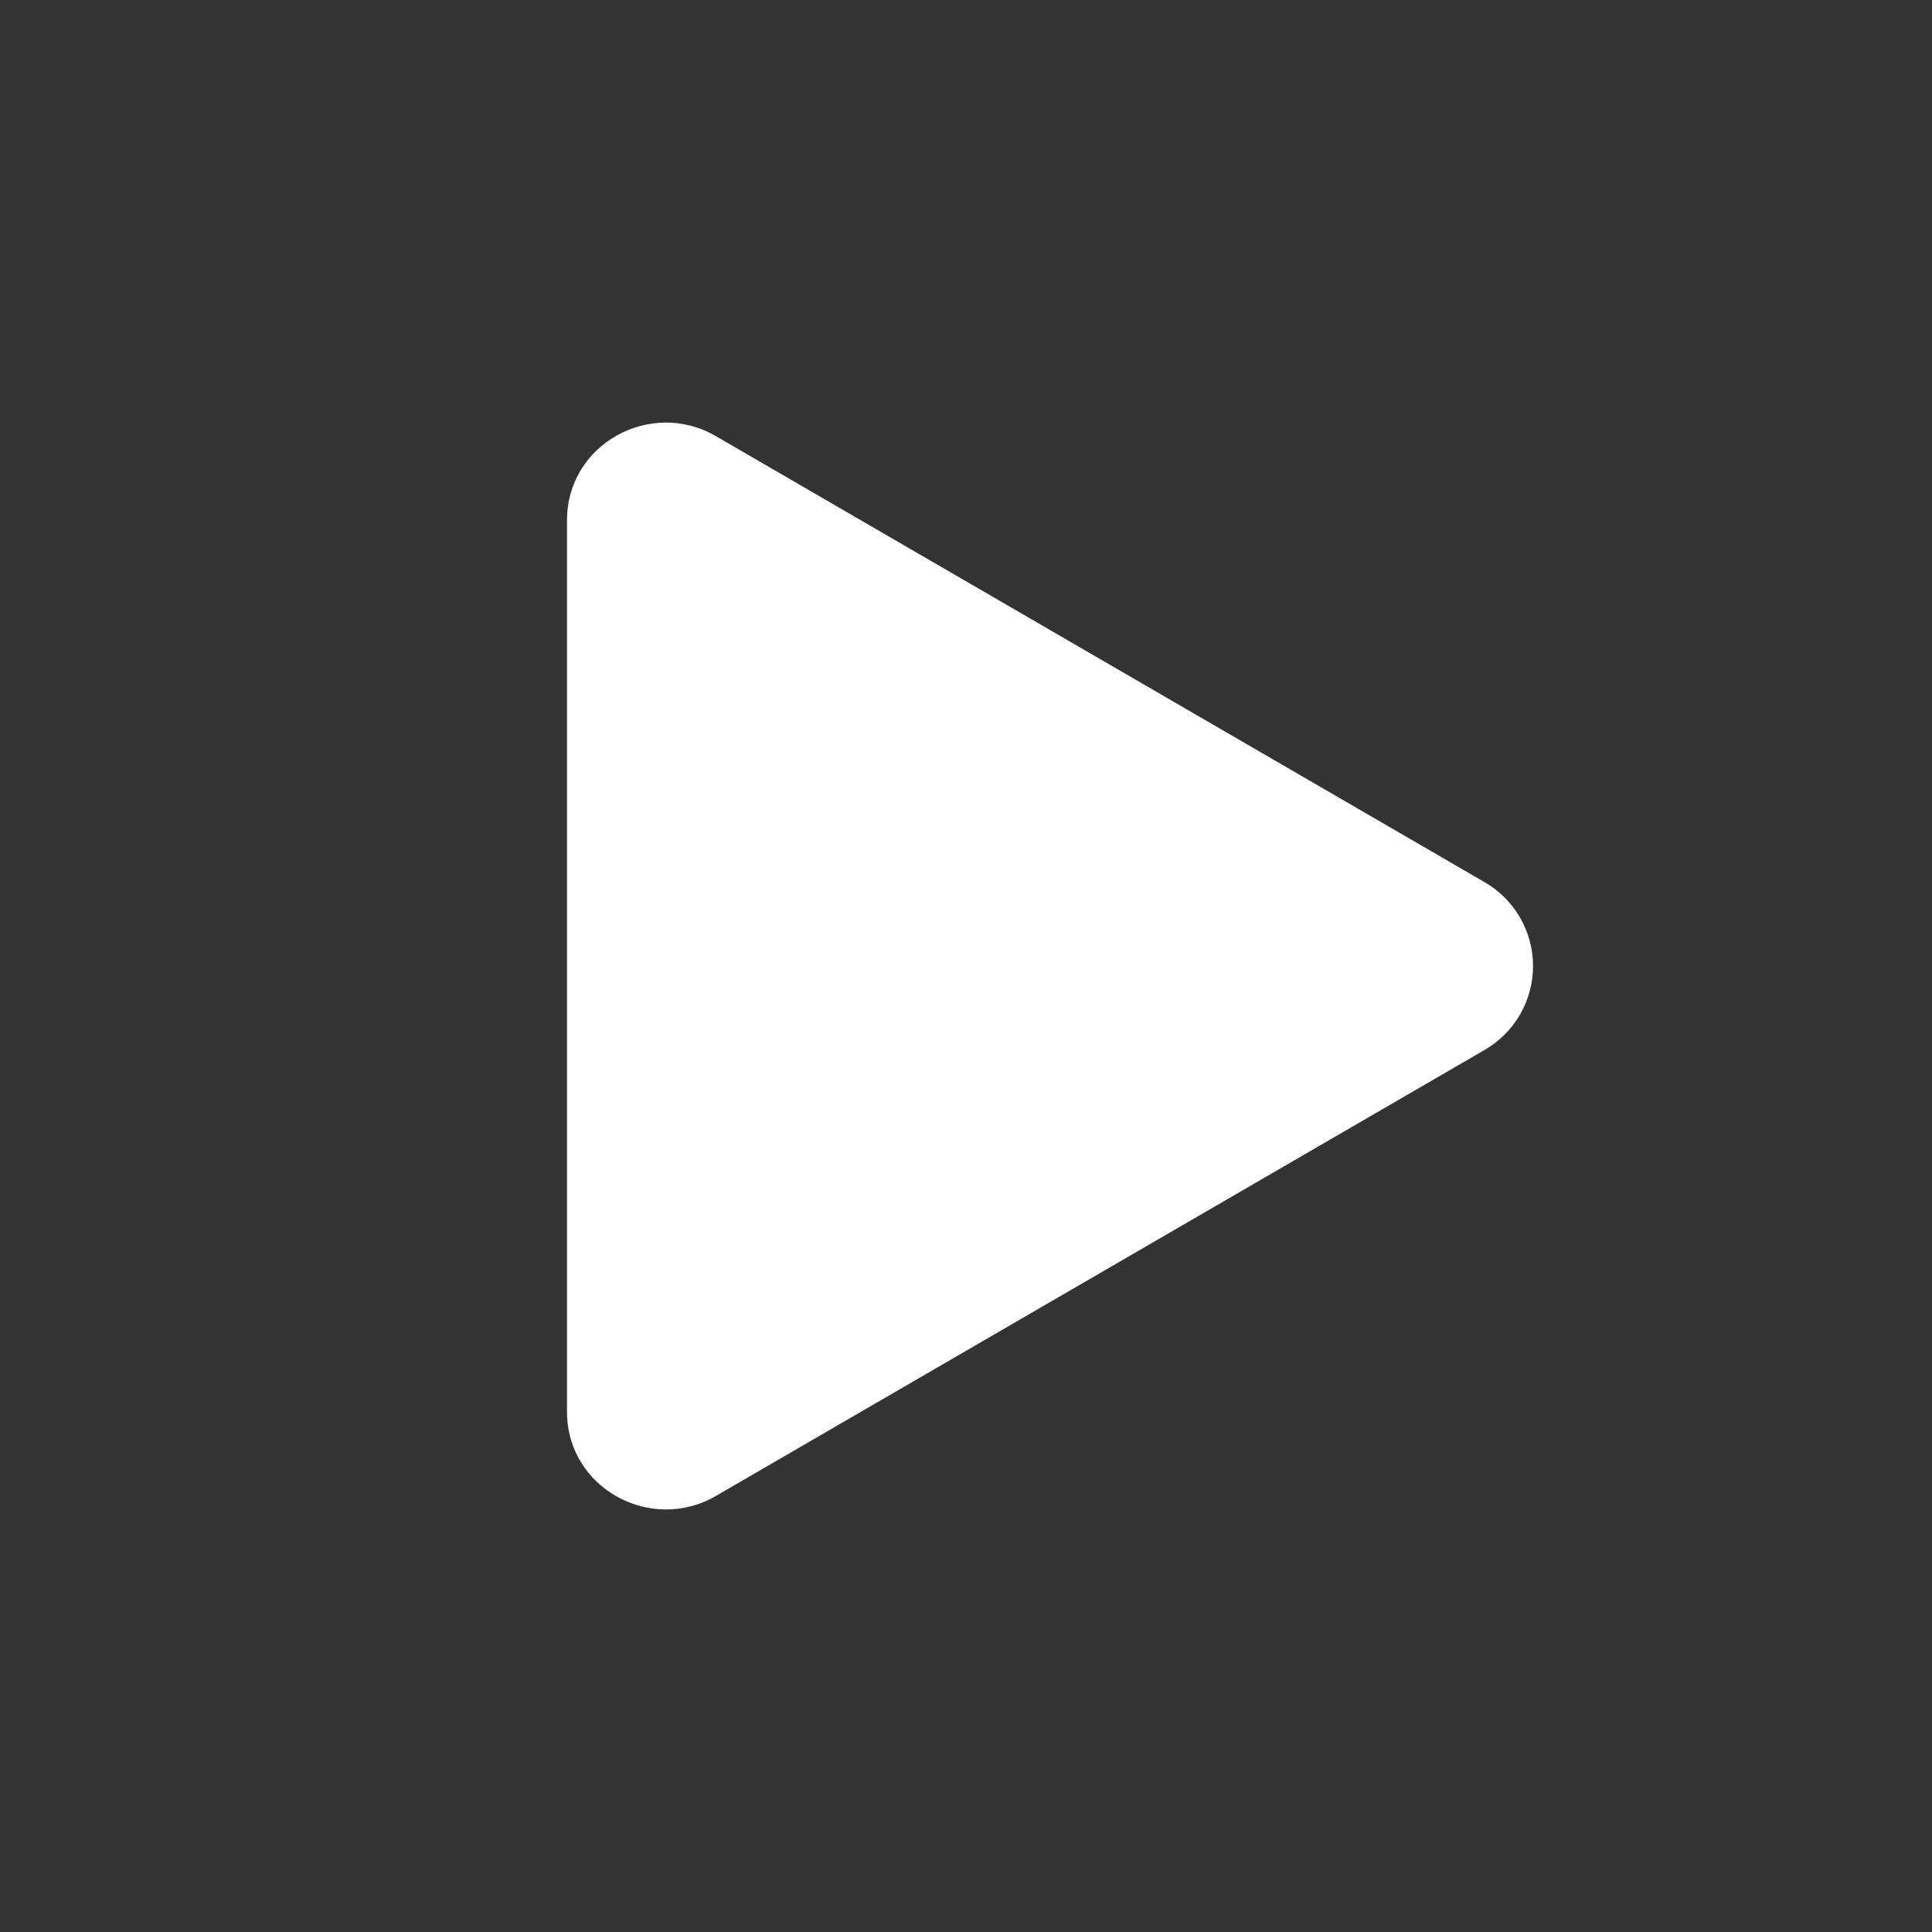 <svg width="52" height="52" viewBox="0 0 52 52" fill="none" xmlns="http://www.w3.org/2000/svg">
<rect x="0" y="0" width="52" height="52" fill="#333333" stroke="none"/>
<path d="M39.948 28.265L19.268 40.264C17.513 41.281 15.261 40.05 15.261 37.999V14.001C15.261 11.953 17.51 10.718 19.268 11.739L39.948 23.738C40.347 23.966 40.679 24.295 40.91 24.693C41.14 25.09 41.262 25.542 41.262 26.002C41.262 26.461 41.14 26.913 40.91 27.31C40.679 27.708 40.347 28.037 39.948 28.265Z" fill="white"/>
</svg>
